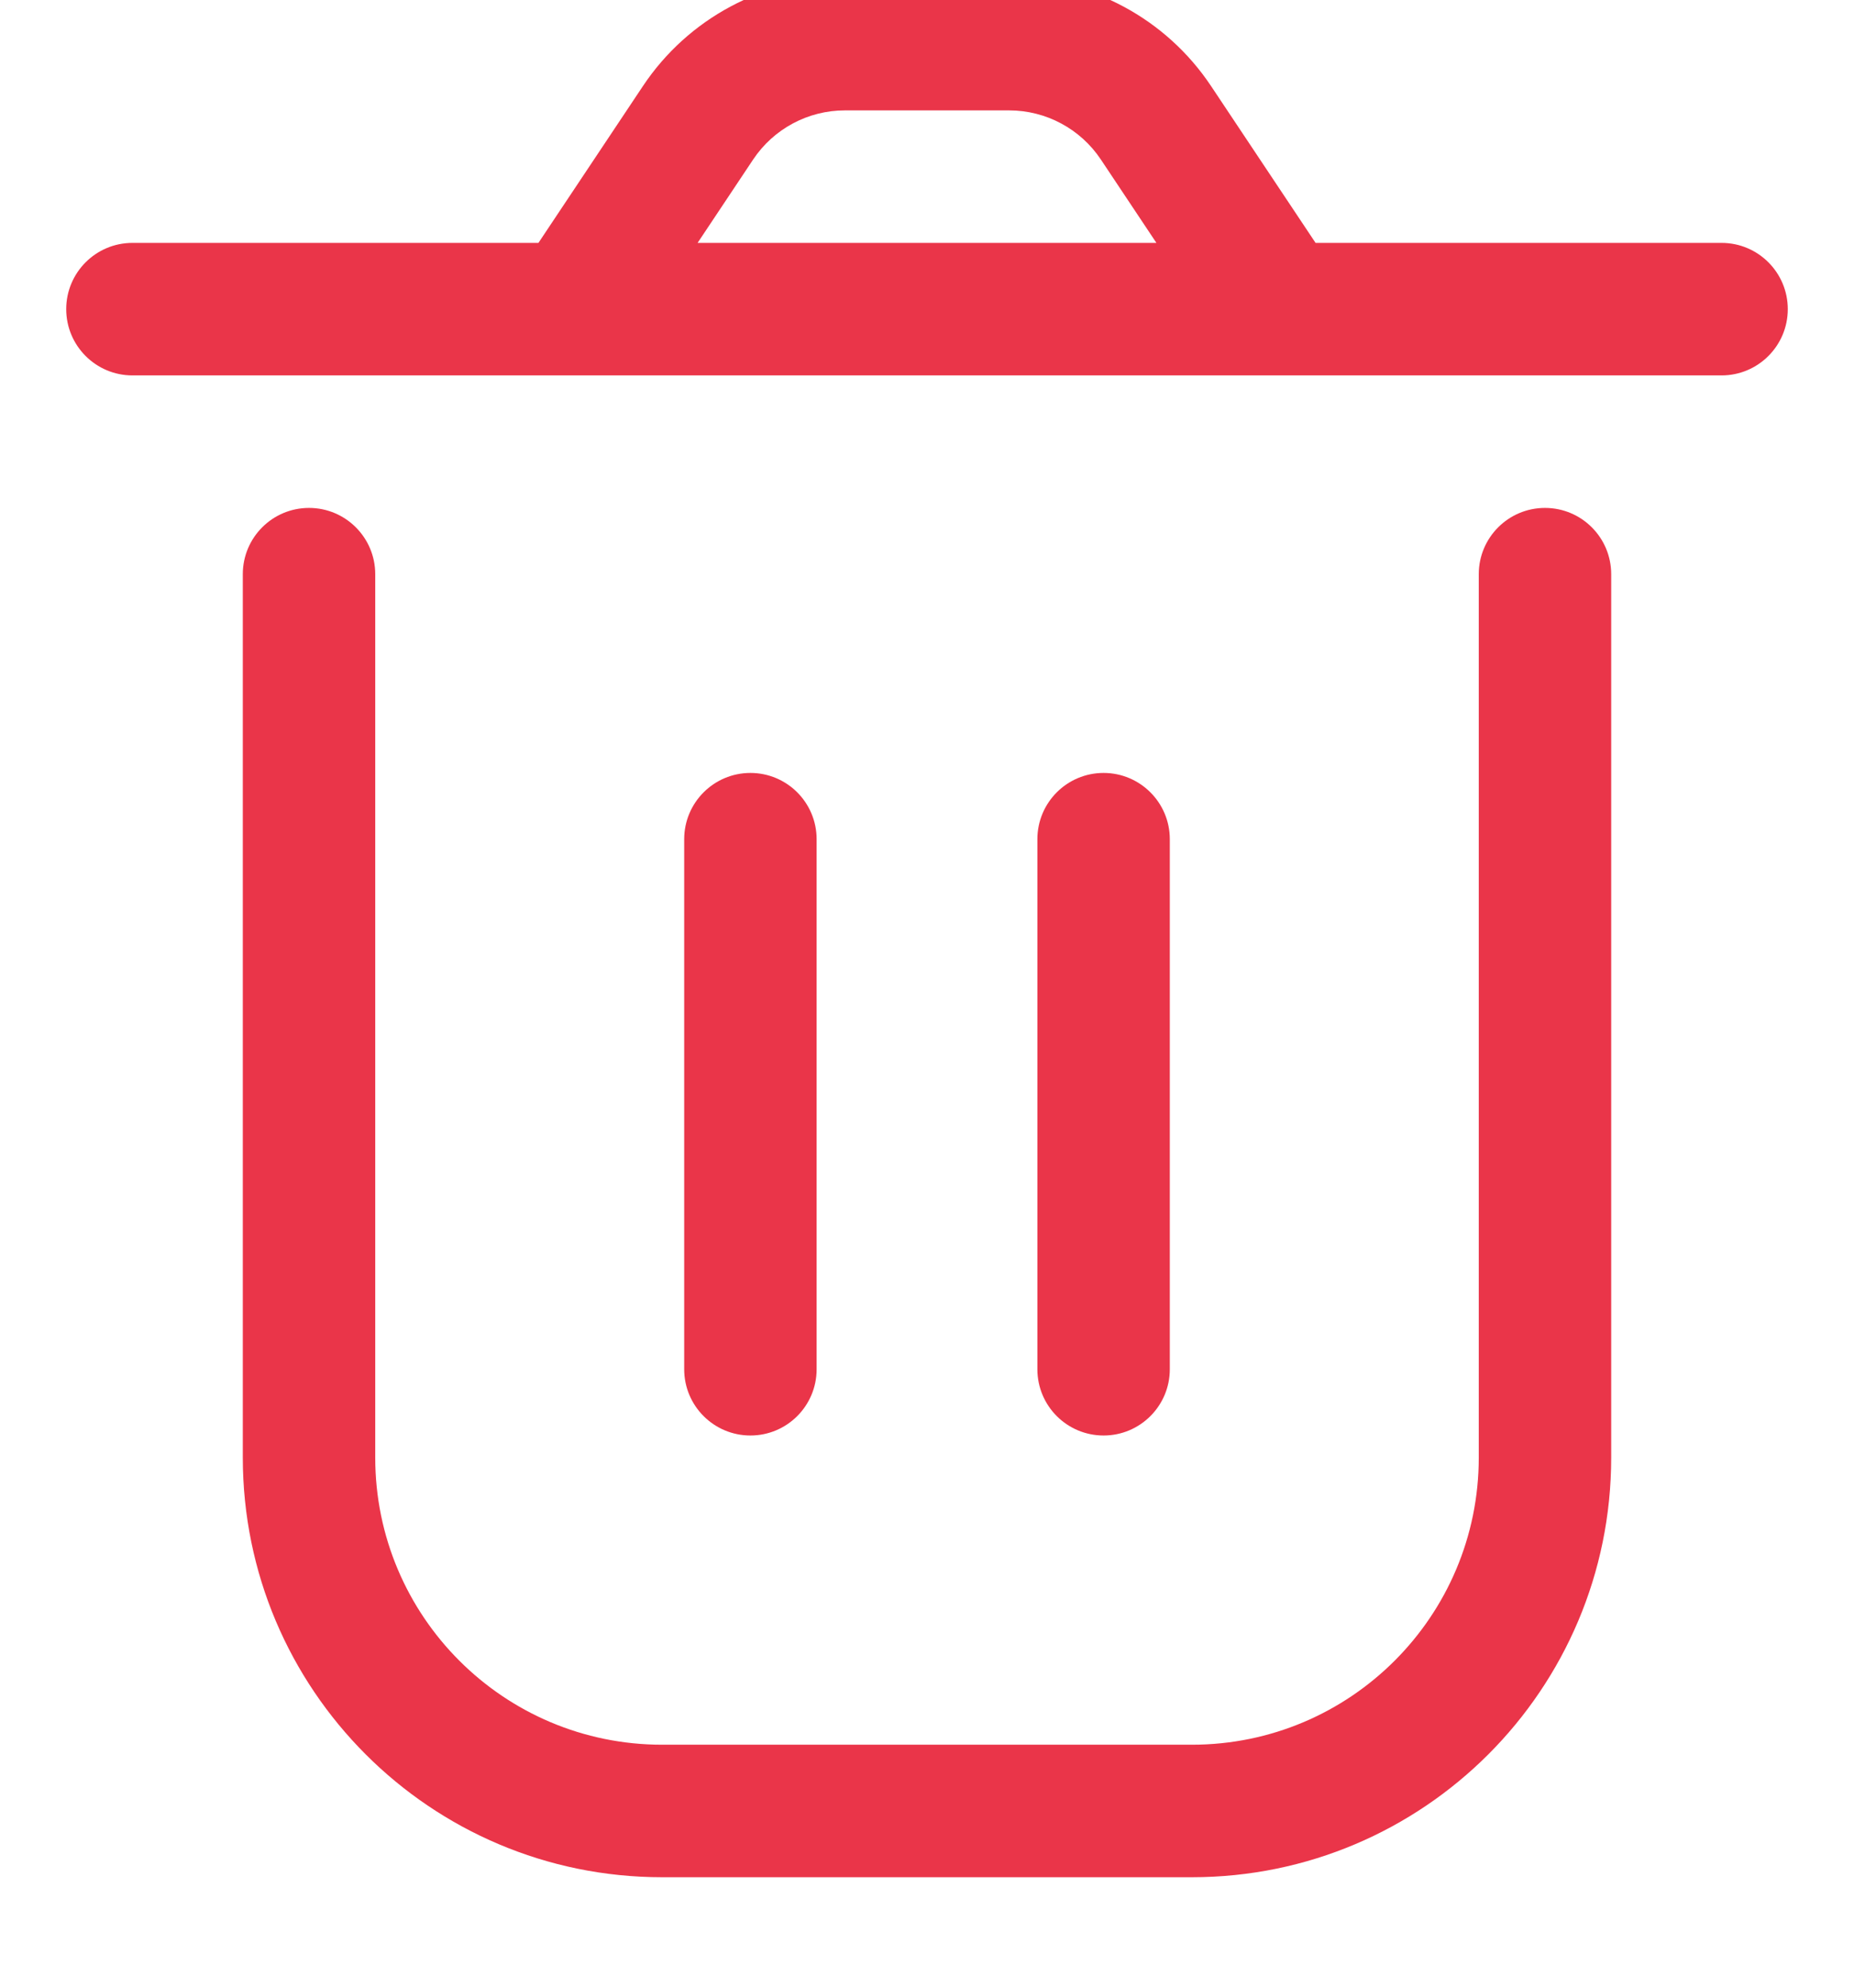 <svg width="28" height="30" viewBox="0 0 28 30" fill="none" xmlns="http://www.w3.org/2000/svg" xmlns:xlink="http://www.w3.org/1999/xlink">
<path d="M5.667,8.666C5.667,8.114 5.219,7.666 4.667,7.666C4.114,7.666 3.667,8.114 3.667,8.666L5.667,8.666ZM24.333,8.666C24.333,8.114 23.886,7.666 23.333,7.666C22.781,7.666 22.333,8.114 22.333,8.666L24.333,8.666ZM17.667,12.666C17.667,12.114 17.219,11.666 16.667,11.666C16.114,11.666 15.667,12.114 15.667,12.666L17.667,12.666ZM15.667,20.666C15.667,21.218 16.114,21.666 16.667,21.666C17.219,21.666 17.667,21.218 17.667,20.666L15.667,20.666ZM12.333,12.666C12.333,12.114 11.886,11.666 11.333,11.666C10.781,11.666 10.333,12.114 10.333,12.666L12.333,12.666ZM10.333,20.666C10.333,21.218 10.781,21.666 11.333,21.666C11.886,21.666 12.333,21.218 12.333,20.666L10.333,20.666ZM26,5.666C26.552,5.666 27,5.218 27,4.666C27,4.114 26.552,3.666 26,3.666L26,5.666ZM2,3.666C1.448,3.666 1,4.114 1,4.666C1,5.218 1.448,5.666 2,5.666L2,3.666ZM17.458,1.853L16.626,2.408L16.626,2.408L17.458,1.853ZM10.542,1.853L9.71,1.299L9.71,1.299L10.542,1.853ZM10,28.333L18,28.333L18,26.333L10,26.333L10,28.333ZM3.667,8.666L3.667,21.999L5.667,21.999L5.667,8.666L3.667,8.666ZM24.333,21.999L24.333,8.666L22.333,8.666L22.333,21.999L24.333,21.999ZM18,28.333C21.498,28.333 24.333,25.497 24.333,21.999L22.333,21.999C22.333,24.393 20.393,26.333 18,26.333L18,28.333ZM10,26.333C7.607,26.333 5.667,24.393 5.667,21.999L3.667,21.999C3.667,25.497 6.502,28.333 10,28.333L10,26.333ZM15.667,12.666L15.667,20.666L17.667,20.666L17.667,12.666L15.667,12.666ZM10.333,12.666L10.333,20.666L12.333,20.666L12.333,12.666L10.333,12.666ZM12.76,1.666L15.24,1.666L15.24,-0.334L12.76,-0.334L12.76,1.666ZM16.626,2.408L18.501,5.221L20.165,4.111L18.29,1.299L16.626,2.408ZM19.333,3.666L8.667,3.666L8.667,5.666L19.333,5.666L19.333,3.666ZM9.499,5.221L11.374,2.408L9.71,1.299L7.835,4.111L9.499,5.221ZM19.333,5.666L26,5.666L26,3.666L19.333,3.666L19.333,5.666ZM8.667,3.666L2,3.666L2,5.666L8.667,5.666L8.667,3.666ZM15.24,1.666C15.797,1.666 16.317,1.945 16.626,2.408L18.29,1.299C17.61,0.279 16.465,-0.334 15.24,-0.334L15.24,1.666ZM12.76,-0.334C11.535,-0.334 10.39,0.279 9.71,1.299L11.374,2.408C11.683,1.945 12.203,1.666 12.76,1.666L12.76,-0.334Z" fill="#EA3549"/>
</svg>

